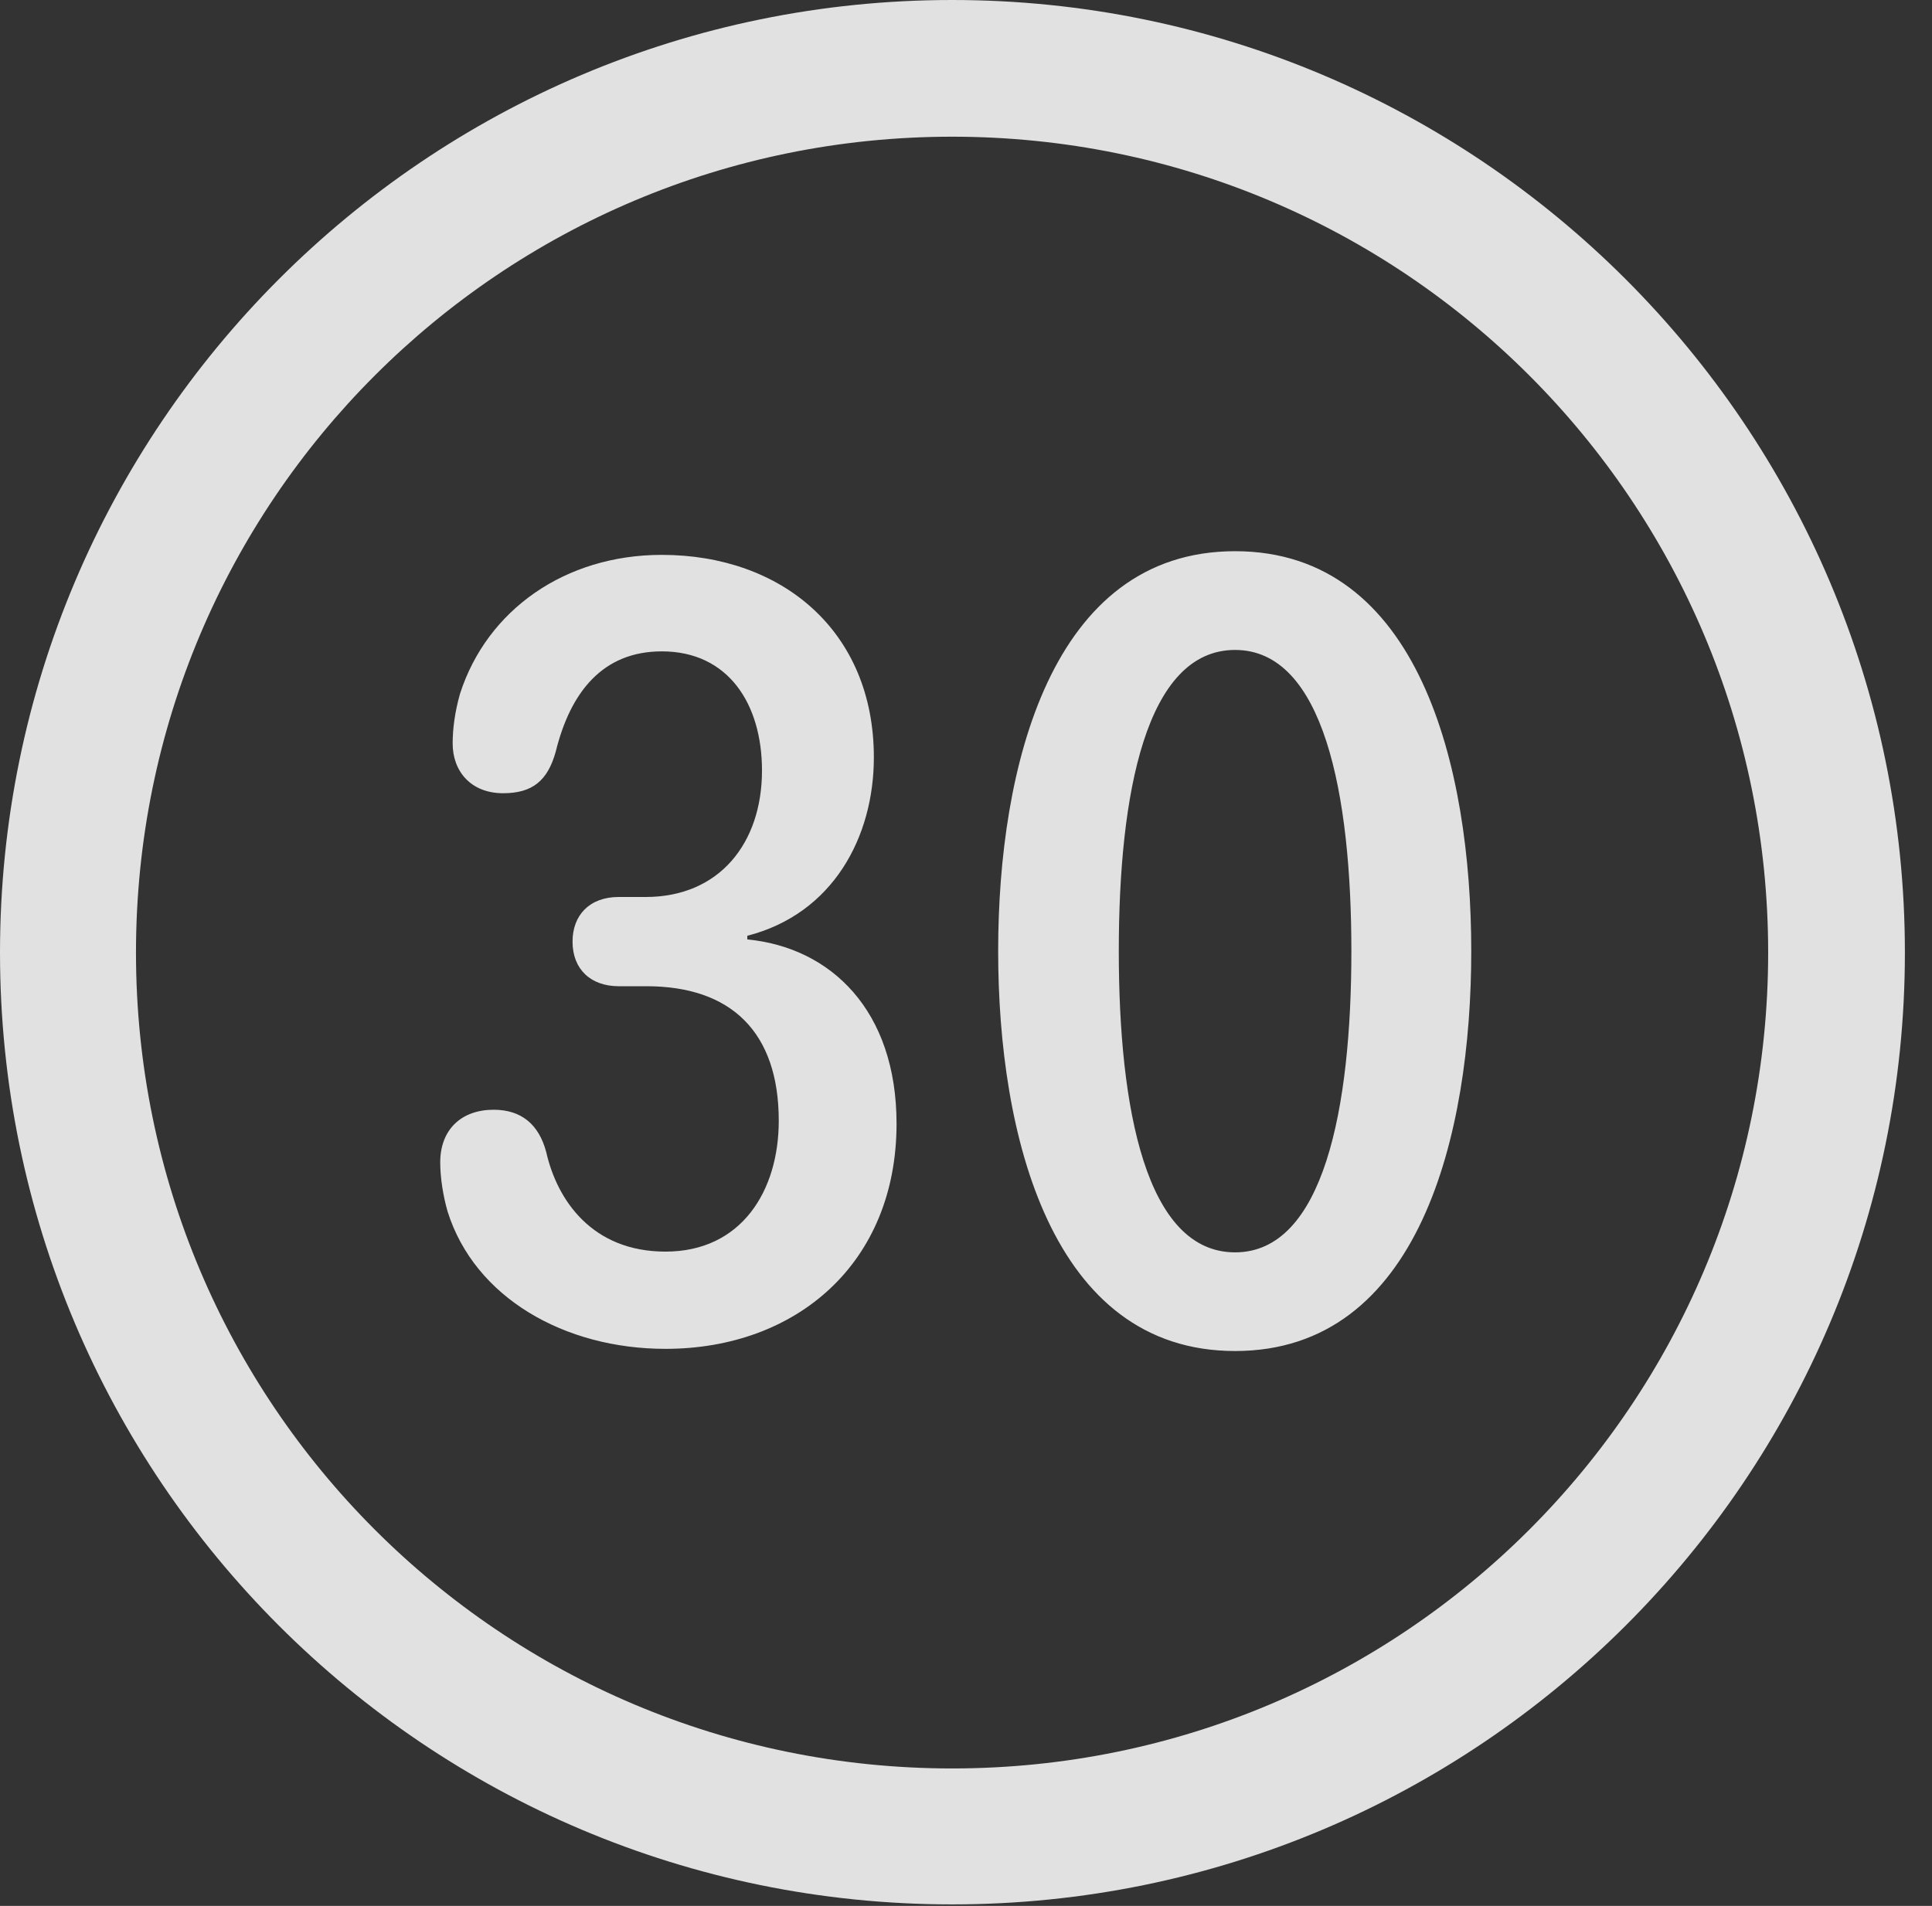 <?xml version="1.0" encoding="UTF-8"?>
<!--Generator: Apple Native CoreSVG 326-->
<!DOCTYPE svg
PUBLIC "-//W3C//DTD SVG 1.1//EN"
       "http://www.w3.org/Graphics/SVG/1.1/DTD/svg11.dtd">
<svg version="1.1" xmlns="http://www.w3.org/2000/svg" xmlns:xlink="http://www.w3.org/1999/xlink" viewBox="0 0 25.801 25.459">
 <rect x="0" y="0" width="25.801" height="25.459" fill="#333333" stroke="none"/>
 <g>
  <rect height="25.459" opacity="0" width="25.801" x="0" y="0"/>
  <path d="M12.715 25.439C19.736 25.439 25.439 19.746 25.439 12.725C25.439 5.703 19.736 0 12.715 0C5.693 0 0 5.703 0 12.725C0 19.746 5.693 25.439 12.715 25.439ZM12.715 23.623C6.689 23.623 1.816 18.75 1.816 12.725C1.816 6.699 6.689 1.826 12.715 1.826C18.74 1.826 23.613 6.699 23.613 12.725C23.613 18.75 18.74 23.623 12.715 23.623Z" fill="white" fill-opacity="0.85"/>
  <path d="M8.887 18.018C10.635 18.018 11.973 16.875 11.973 15.01C11.973 13.496 11.094 12.656 9.98 12.549L9.98 12.5C11.123 12.207 11.67 11.182 11.67 10.117C11.67 8.428 10.44 7.412 8.838 7.412C7.549 7.412 6.504 8.145 6.143 9.268C6.074 9.512 6.045 9.736 6.045 9.932C6.045 10.303 6.289 10.596 6.719 10.596C7.109 10.596 7.314 10.43 7.422 10.039C7.617 9.248 8.047 8.701 8.838 8.701C9.727 8.701 10.176 9.404 10.176 10.293C10.176 11.26 9.609 11.982 8.623 11.982L8.262 11.982C7.871 11.982 7.646 12.227 7.646 12.578C7.646 12.949 7.891 13.174 8.262 13.174L8.633 13.174C9.766 13.174 10.4 13.789 10.4 14.971C10.4 15.908 9.902 16.719 8.887 16.719C7.91 16.719 7.441 16.035 7.295 15.391C7.197 15.02 6.963 14.824 6.592 14.824C6.162 14.824 5.879 15.088 5.879 15.527C5.879 15.732 5.918 15.977 5.977 16.182C6.338 17.334 7.539 18.018 8.887 18.018ZM16.494 18.047C18.955 18.047 19.648 15.156 19.648 12.705C19.648 10.254 18.955 7.363 16.494 7.363C14.033 7.363 13.33 10.254 13.33 12.705C13.33 15.156 14.033 18.047 16.494 18.047ZM16.494 16.729C15.303 16.729 14.941 14.805 14.941 12.705C14.941 10.605 15.303 8.682 16.494 8.682C17.676 8.682 18.047 10.605 18.047 12.705C18.047 14.805 17.676 16.729 16.494 16.729Z" fill="white" fill-opacity="0.85"/>
 </g>
</svg>
